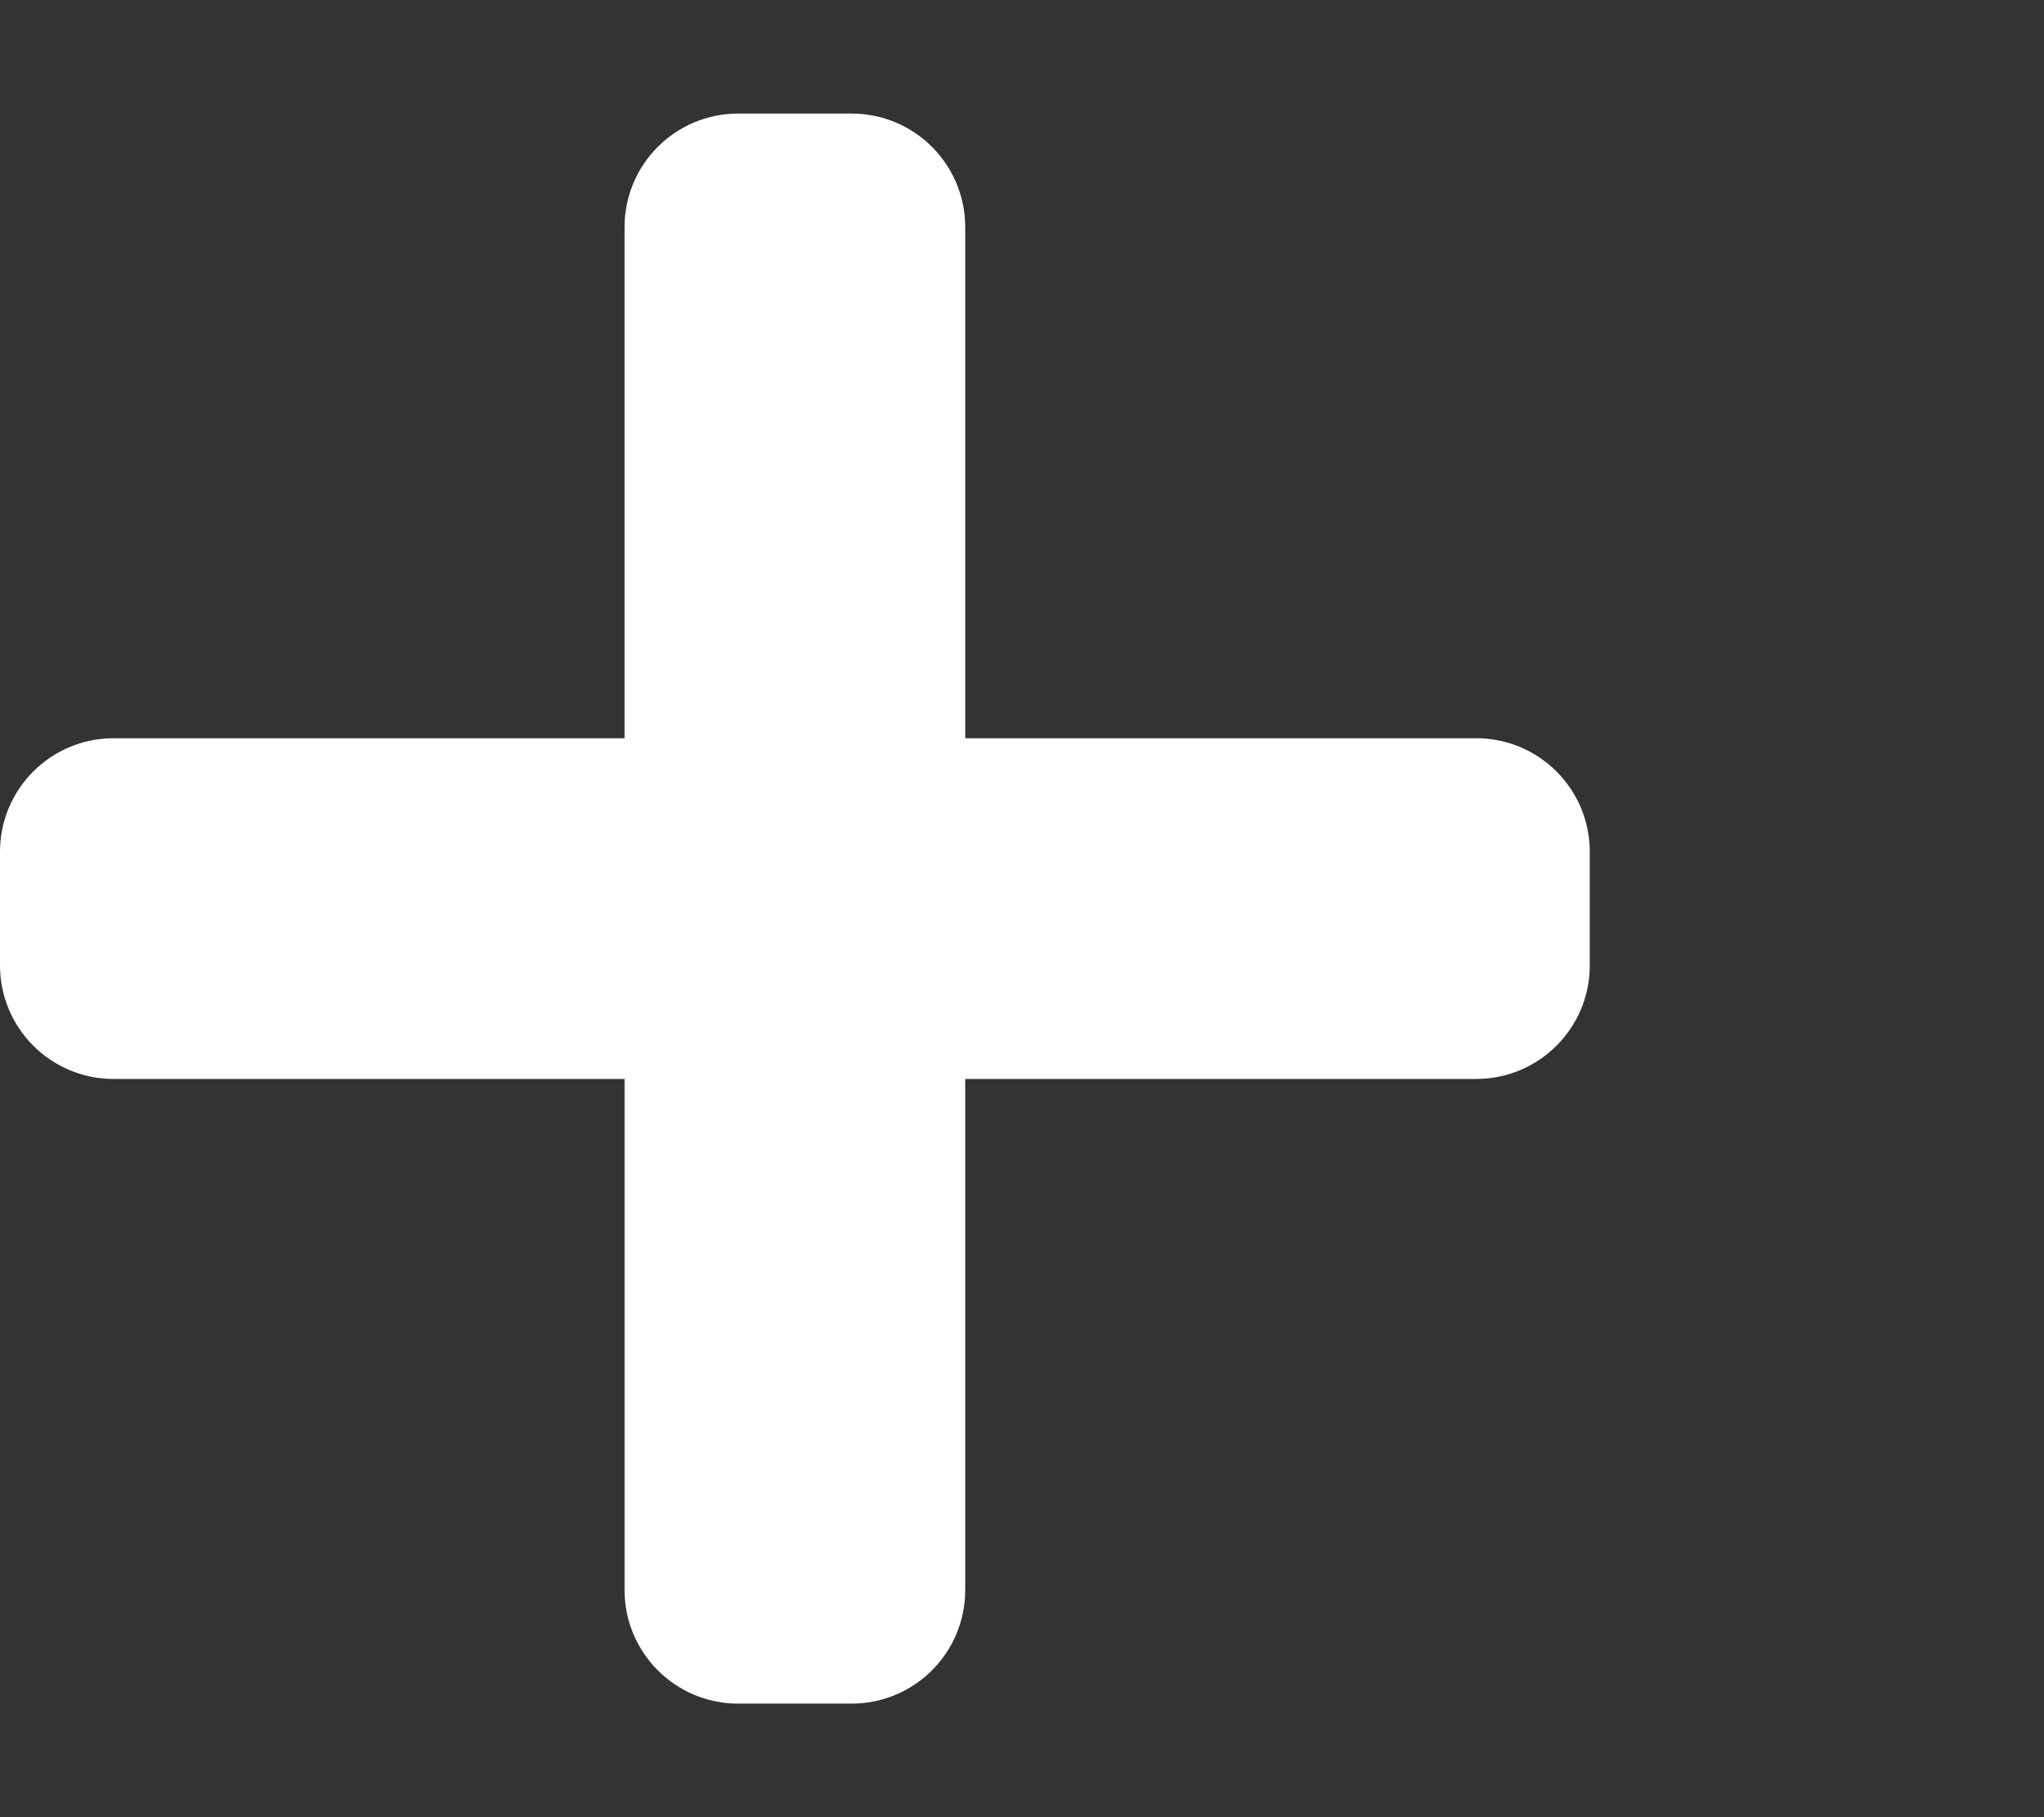 <svg xmlns="http://www.w3.org/2000/svg" viewBox="0 0 576 512" fill="#fff">
    <rect x="0" y="0" width="576" height="512" fill="#333333" stroke="none"/>
    <!-- Font Awesome Free 5.15.3 by @fontawesome - https://fontawesome.com
    License - https://fontawesome.com/license/free
    (Icons: CC BY 4.0, Fonts: SIL OFL 1.1, Code: MIT License) -->
    <path d="M416 208H272V64c0-17.67-14.33-32-32-32h-32c-17.67 0-32 14.33-32 32v144H32c-17.67 0-32 14.33-32 32v32c0
    17.67 14.33 32 32 32h144v144c0 17.67 14.33 32 32 32h32c17.67 0 32-14.33 32-32V304h144c17.67 0 32-14.33
    32-32v-32c0-17.67-14.33-32-32-32z"/>
</svg>